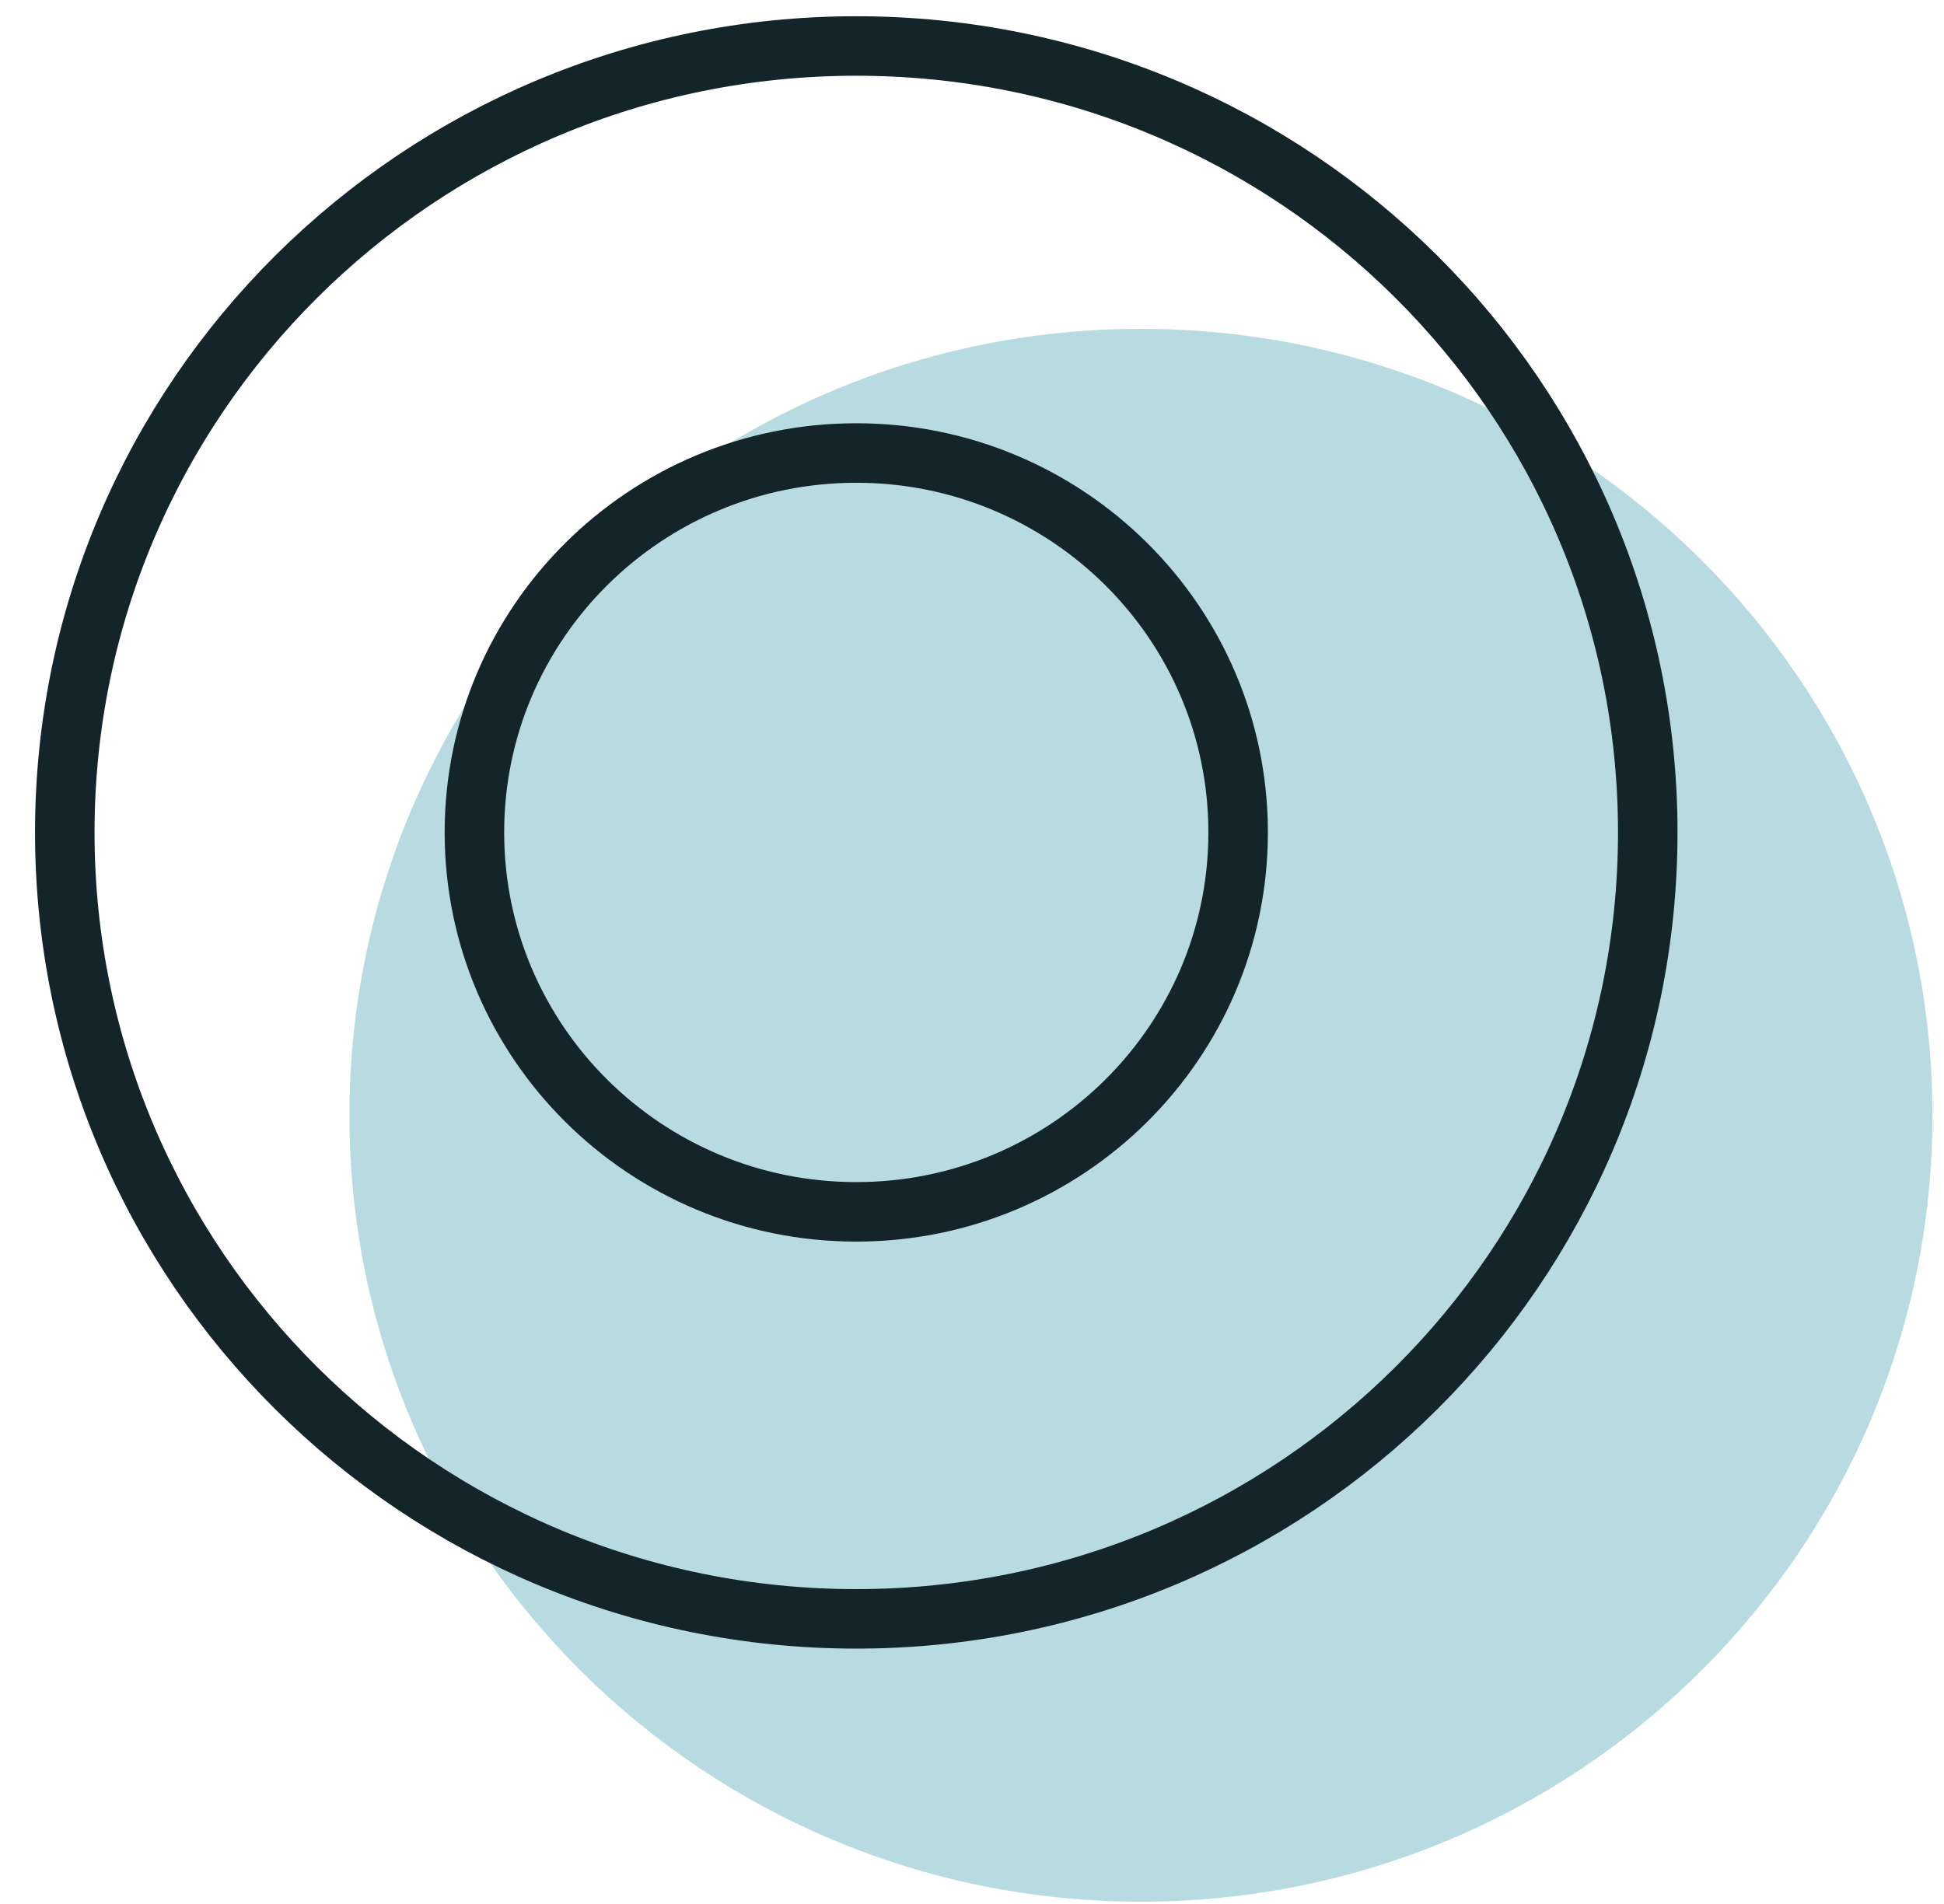 <svg width="98" height="96" viewBox="0 0 98 96" fill="none" xmlns="http://www.w3.org/2000/svg">
<path opacity="0.5" fill-rule="evenodd" clip-rule="evenodd" d="M97.416 56.232C97.416 78.131 79.552 95.884 57.516 95.884C35.48 95.884 17.616 78.131 17.616 56.232C17.616 34.333 35.48 16.58 57.516 16.58C79.552 16.58 97.416 34.333 97.416 56.232Z" fill="#70B9C3"/>
<path fill-rule="evenodd" clip-rule="evenodd" d="M83.066 41.971C83.066 63.871 65.202 81.624 43.166 81.624C21.13 81.624 3.266 63.871 3.266 41.971C3.266 20.072 21.13 2.319 43.166 2.319C65.202 2.319 83.066 20.072 83.066 41.971ZM62.416 41.971C62.416 52.537 53.798 61.102 43.166 61.102C32.535 61.102 23.916 52.537 23.916 41.971C23.916 31.406 32.535 22.841 43.166 22.841C53.798 22.841 62.416 31.406 62.416 41.971Z" stroke="#13242A" stroke-width="3" stroke-linecap="round" stroke-linejoin="round"/>
</svg>
